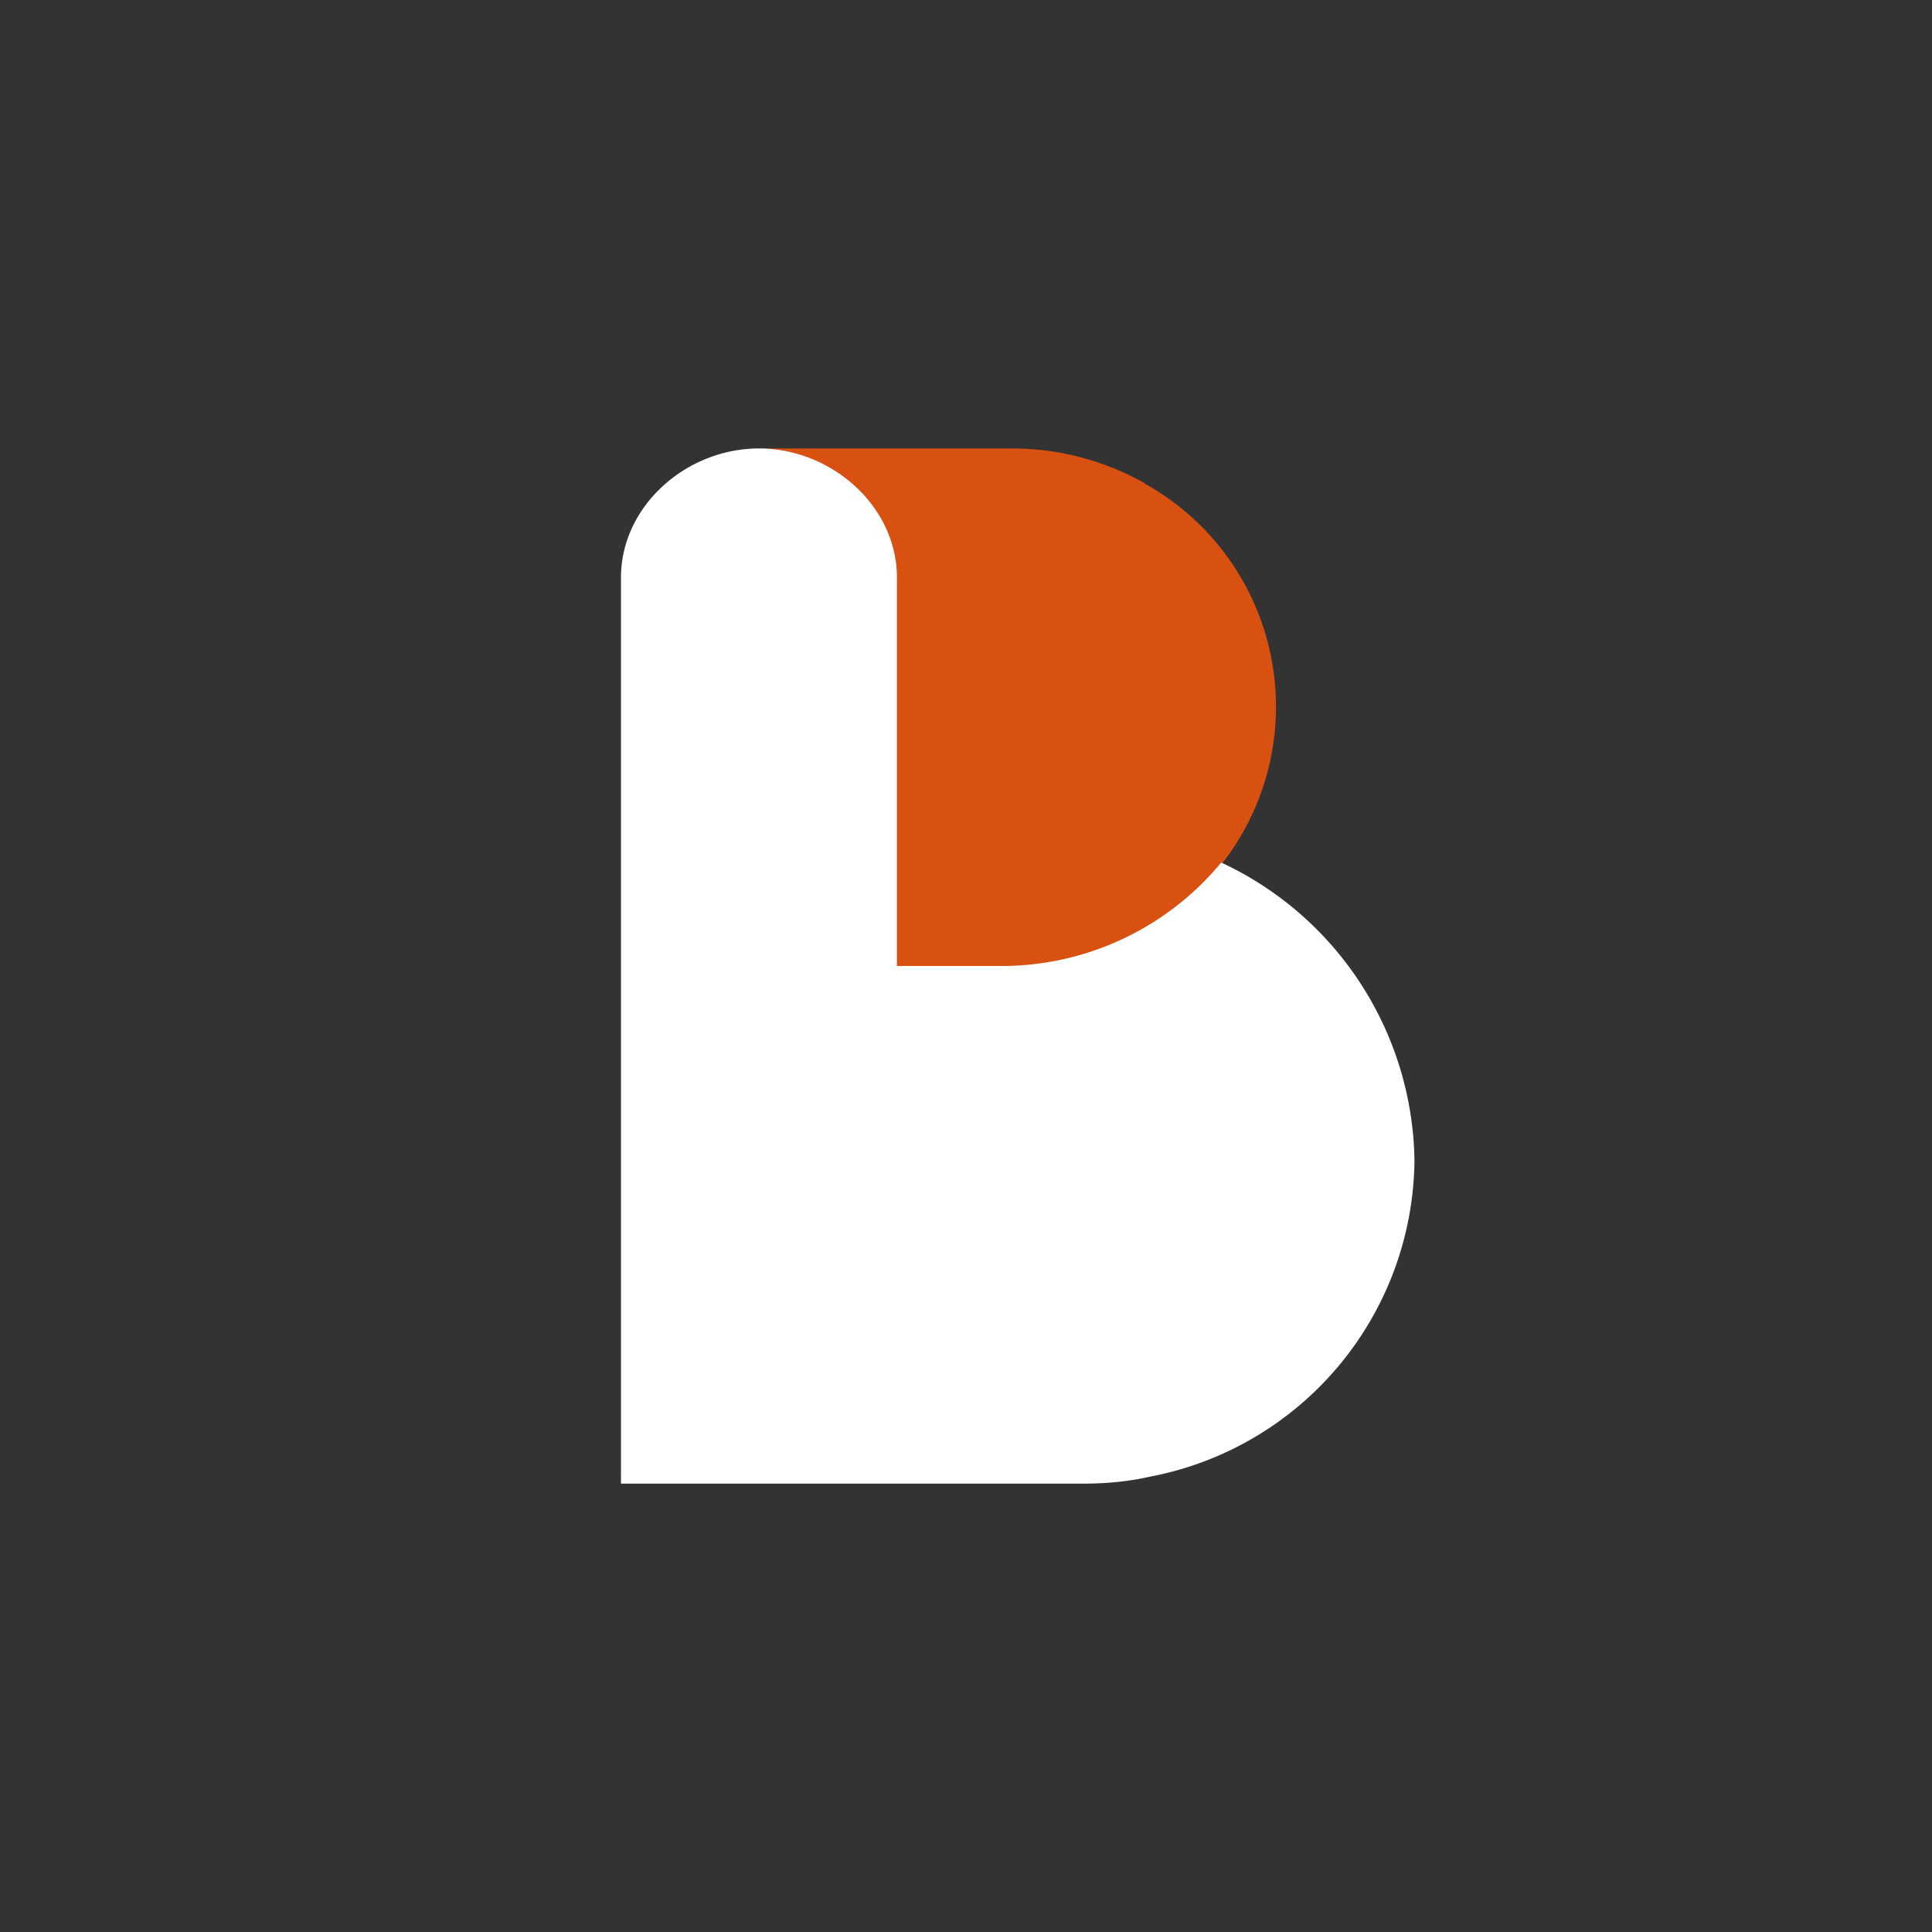 <svg xmlns="http://www.w3.org/2000/svg" width="24" height="24" fill="none" viewBox="0 0 24 24"><rect x="0" y="0" width="24" height="24" fill="#333333" stroke="none"/><path fill="#D85111" d="M14.215 6a3.35 3.35 0 0 0-1.645-.429H9.36A1.62 1.62 0 0 1 11 7.174V12h1.569a3.31 3.31 0 0 0 2.575-1.226 3.17 3.17 0 0 0-.93-4.77z"/><path fill="#fff" d="M15.171 10.714A3.54 3.54 0 0 1 12.428 12h-1.286V7.174c0-.883-.81-1.603-1.714-1.603-.908 0-1.714.72-1.714 1.603V18.43h5.747c.287 0 .557-.026.823-.086a4.04 4.04 0 0 0 3.287-3.93 4.15 4.15 0 0 0-2.4-3.699"/></svg>